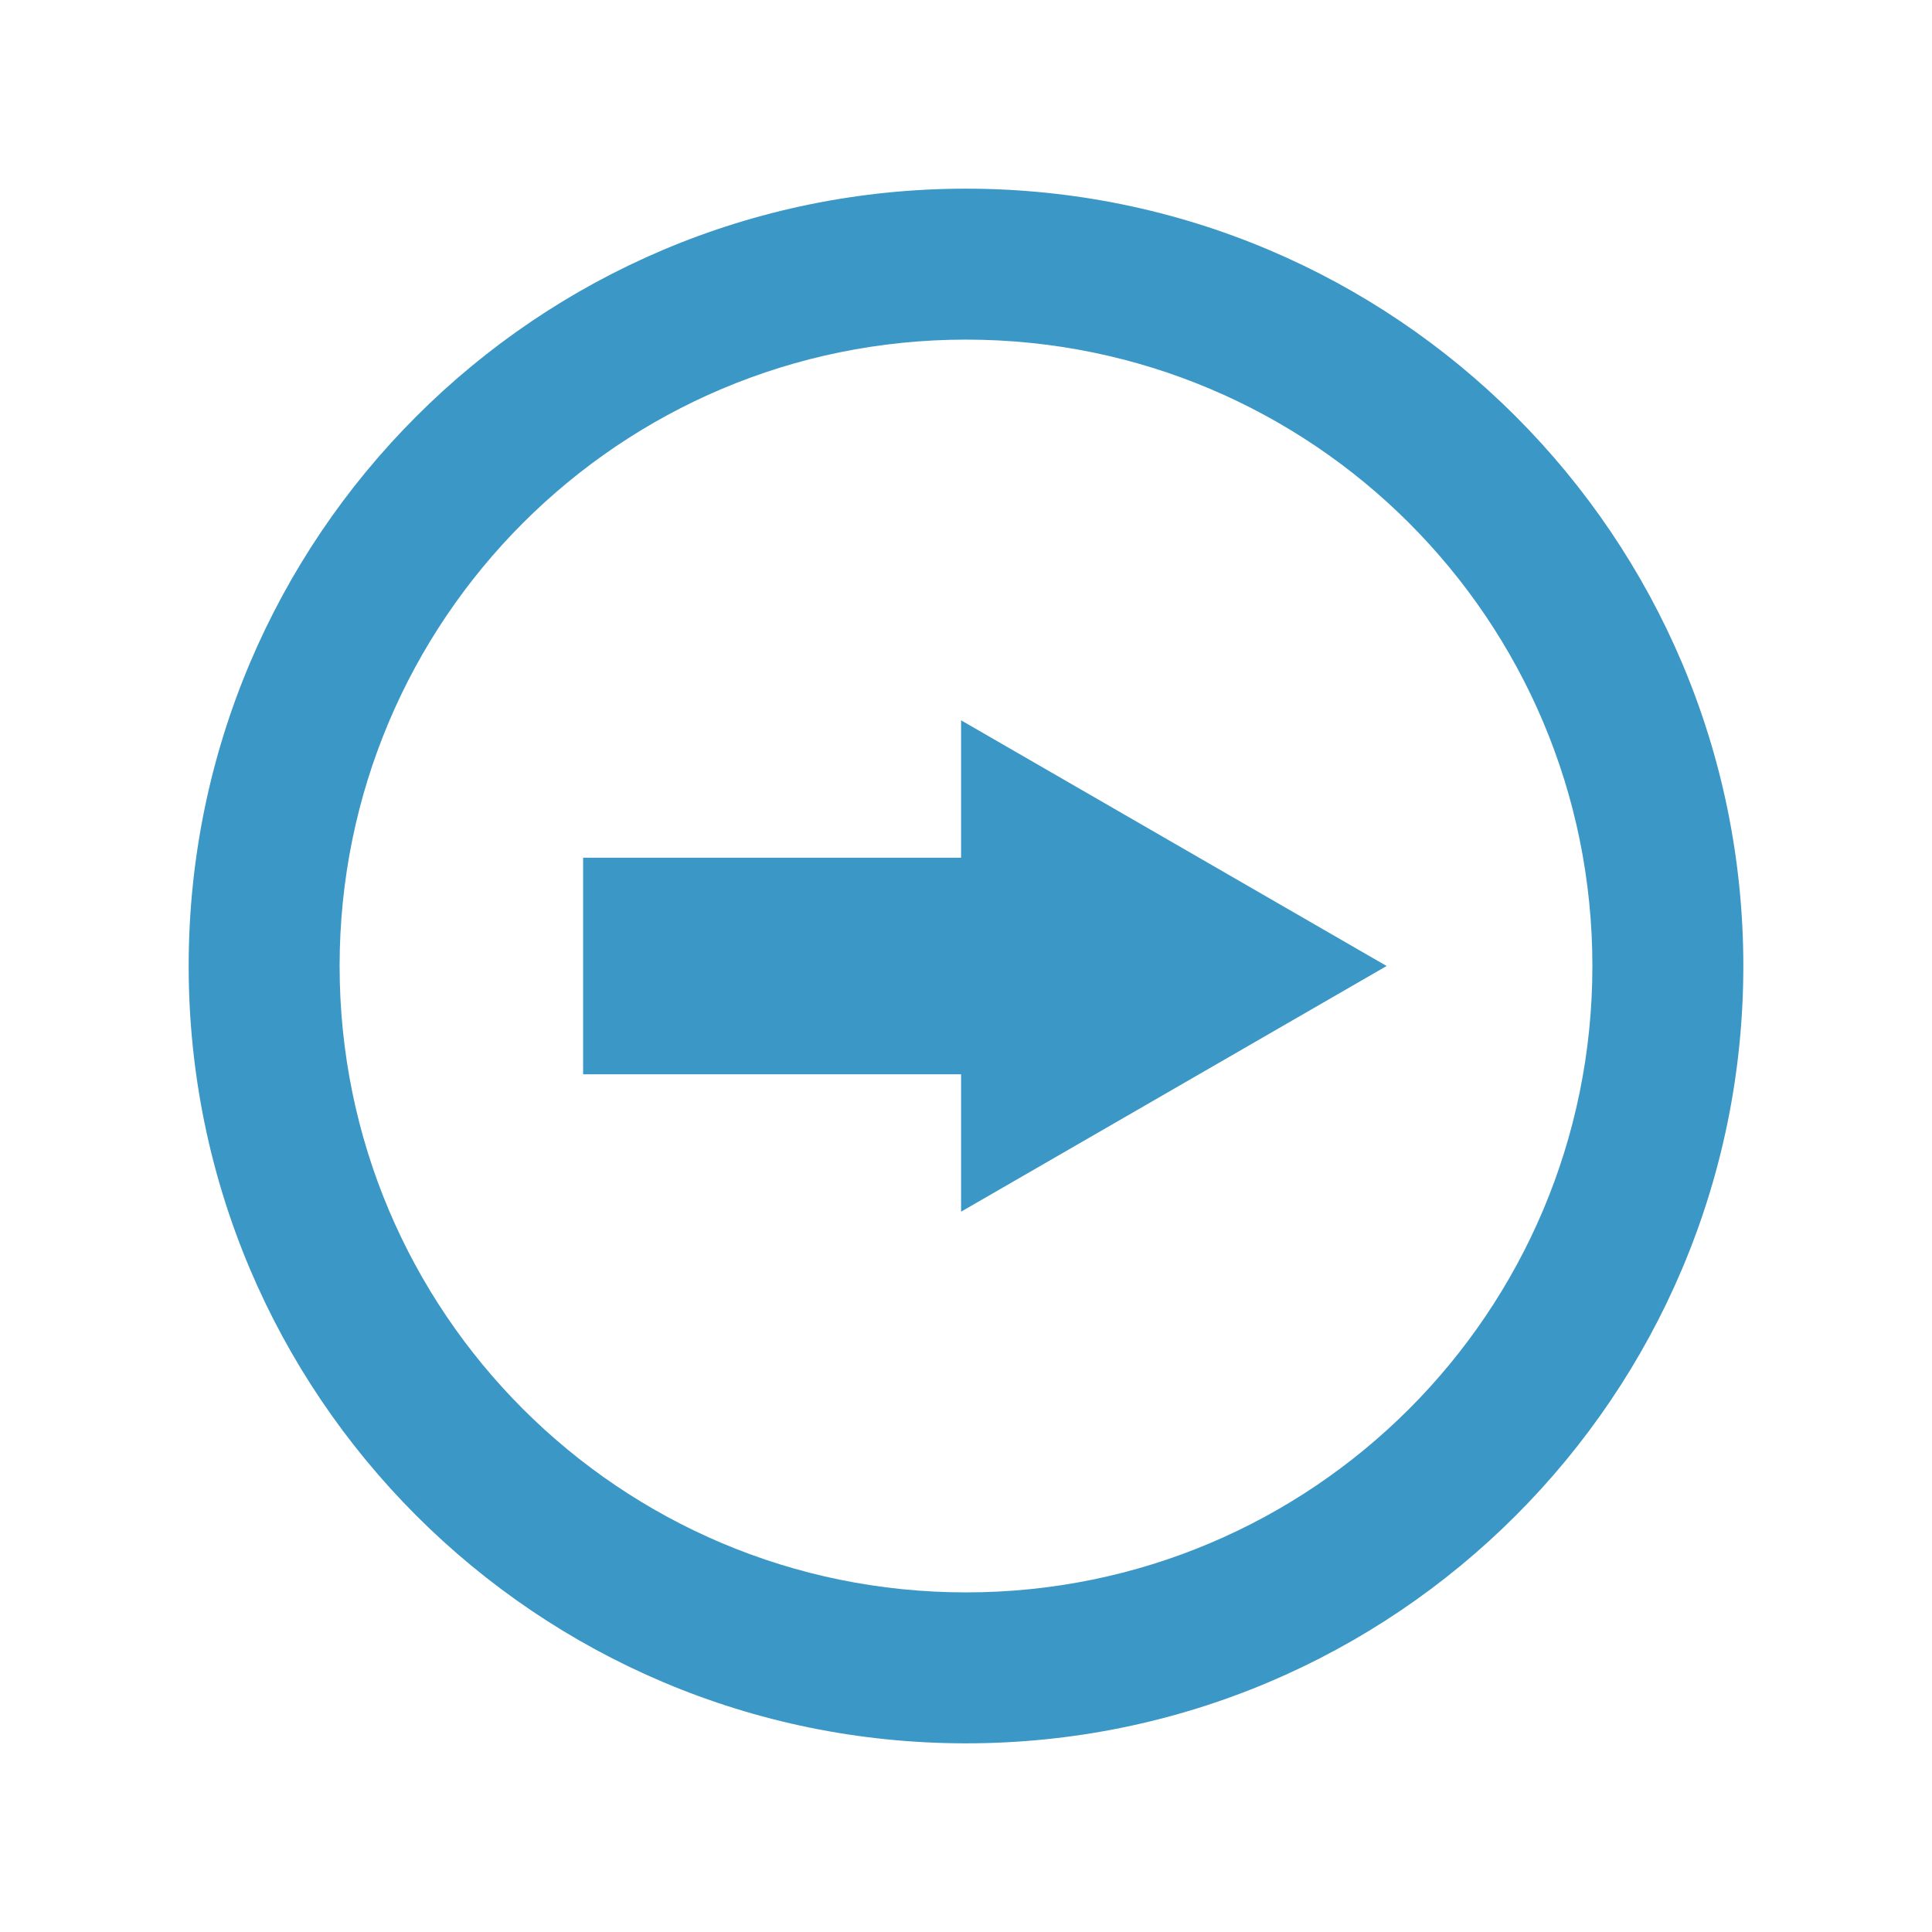 <?xml version="1.0" encoding="utf-8"?>
<svg version="1.1" x="0px" y="0px" width="512px" height="512px" viewBox="0 0 512 512" enable-background="new 0 0 512 512" id="svg2" xmlns="http://www.w3.org/2000/svg" xmlns:bx="https://boxy-svg.com">
  <path id="check-mark-4-icon" d="M 462 256 C 462 369.771 369.771 462 256 462 C 142.229 462 50 369.771 50 256 C 50 142.229 142.229 50 256 50 C 369.771 50 462 142.229 462 256 Z M 422 256 C 422 164.245 347.742 90 256 90 C 164.245 90 90 164.259 90 256 C 90 347.755 164.258 422 256 422 C 347.755 422 422 347.741 422 256 Z" style="fill-opacity: 1; fill: rgb(59, 151, 197);"/>
  <g transform="matrix(1, 0, 0, 1, 0.701, 0)">
    <rect x="153.83" y="227.301" width="148.472" height="57.399" style="fill: rgb(59, 151, 197);"/>
    <path d="M 335.977 205.692 L 401.085 318.464 L 270.868 318.464 L 335.977 205.692 Z" transform="matrix(0, 1, -1, 0, 572.46, -79.977)" style="fill: rgb(59, 151, 197);" bx:shape="triangle 270.868 205.692 130.217 112.772 0.5 0 1@d4c6b76b"/>
  </g>
</svg>